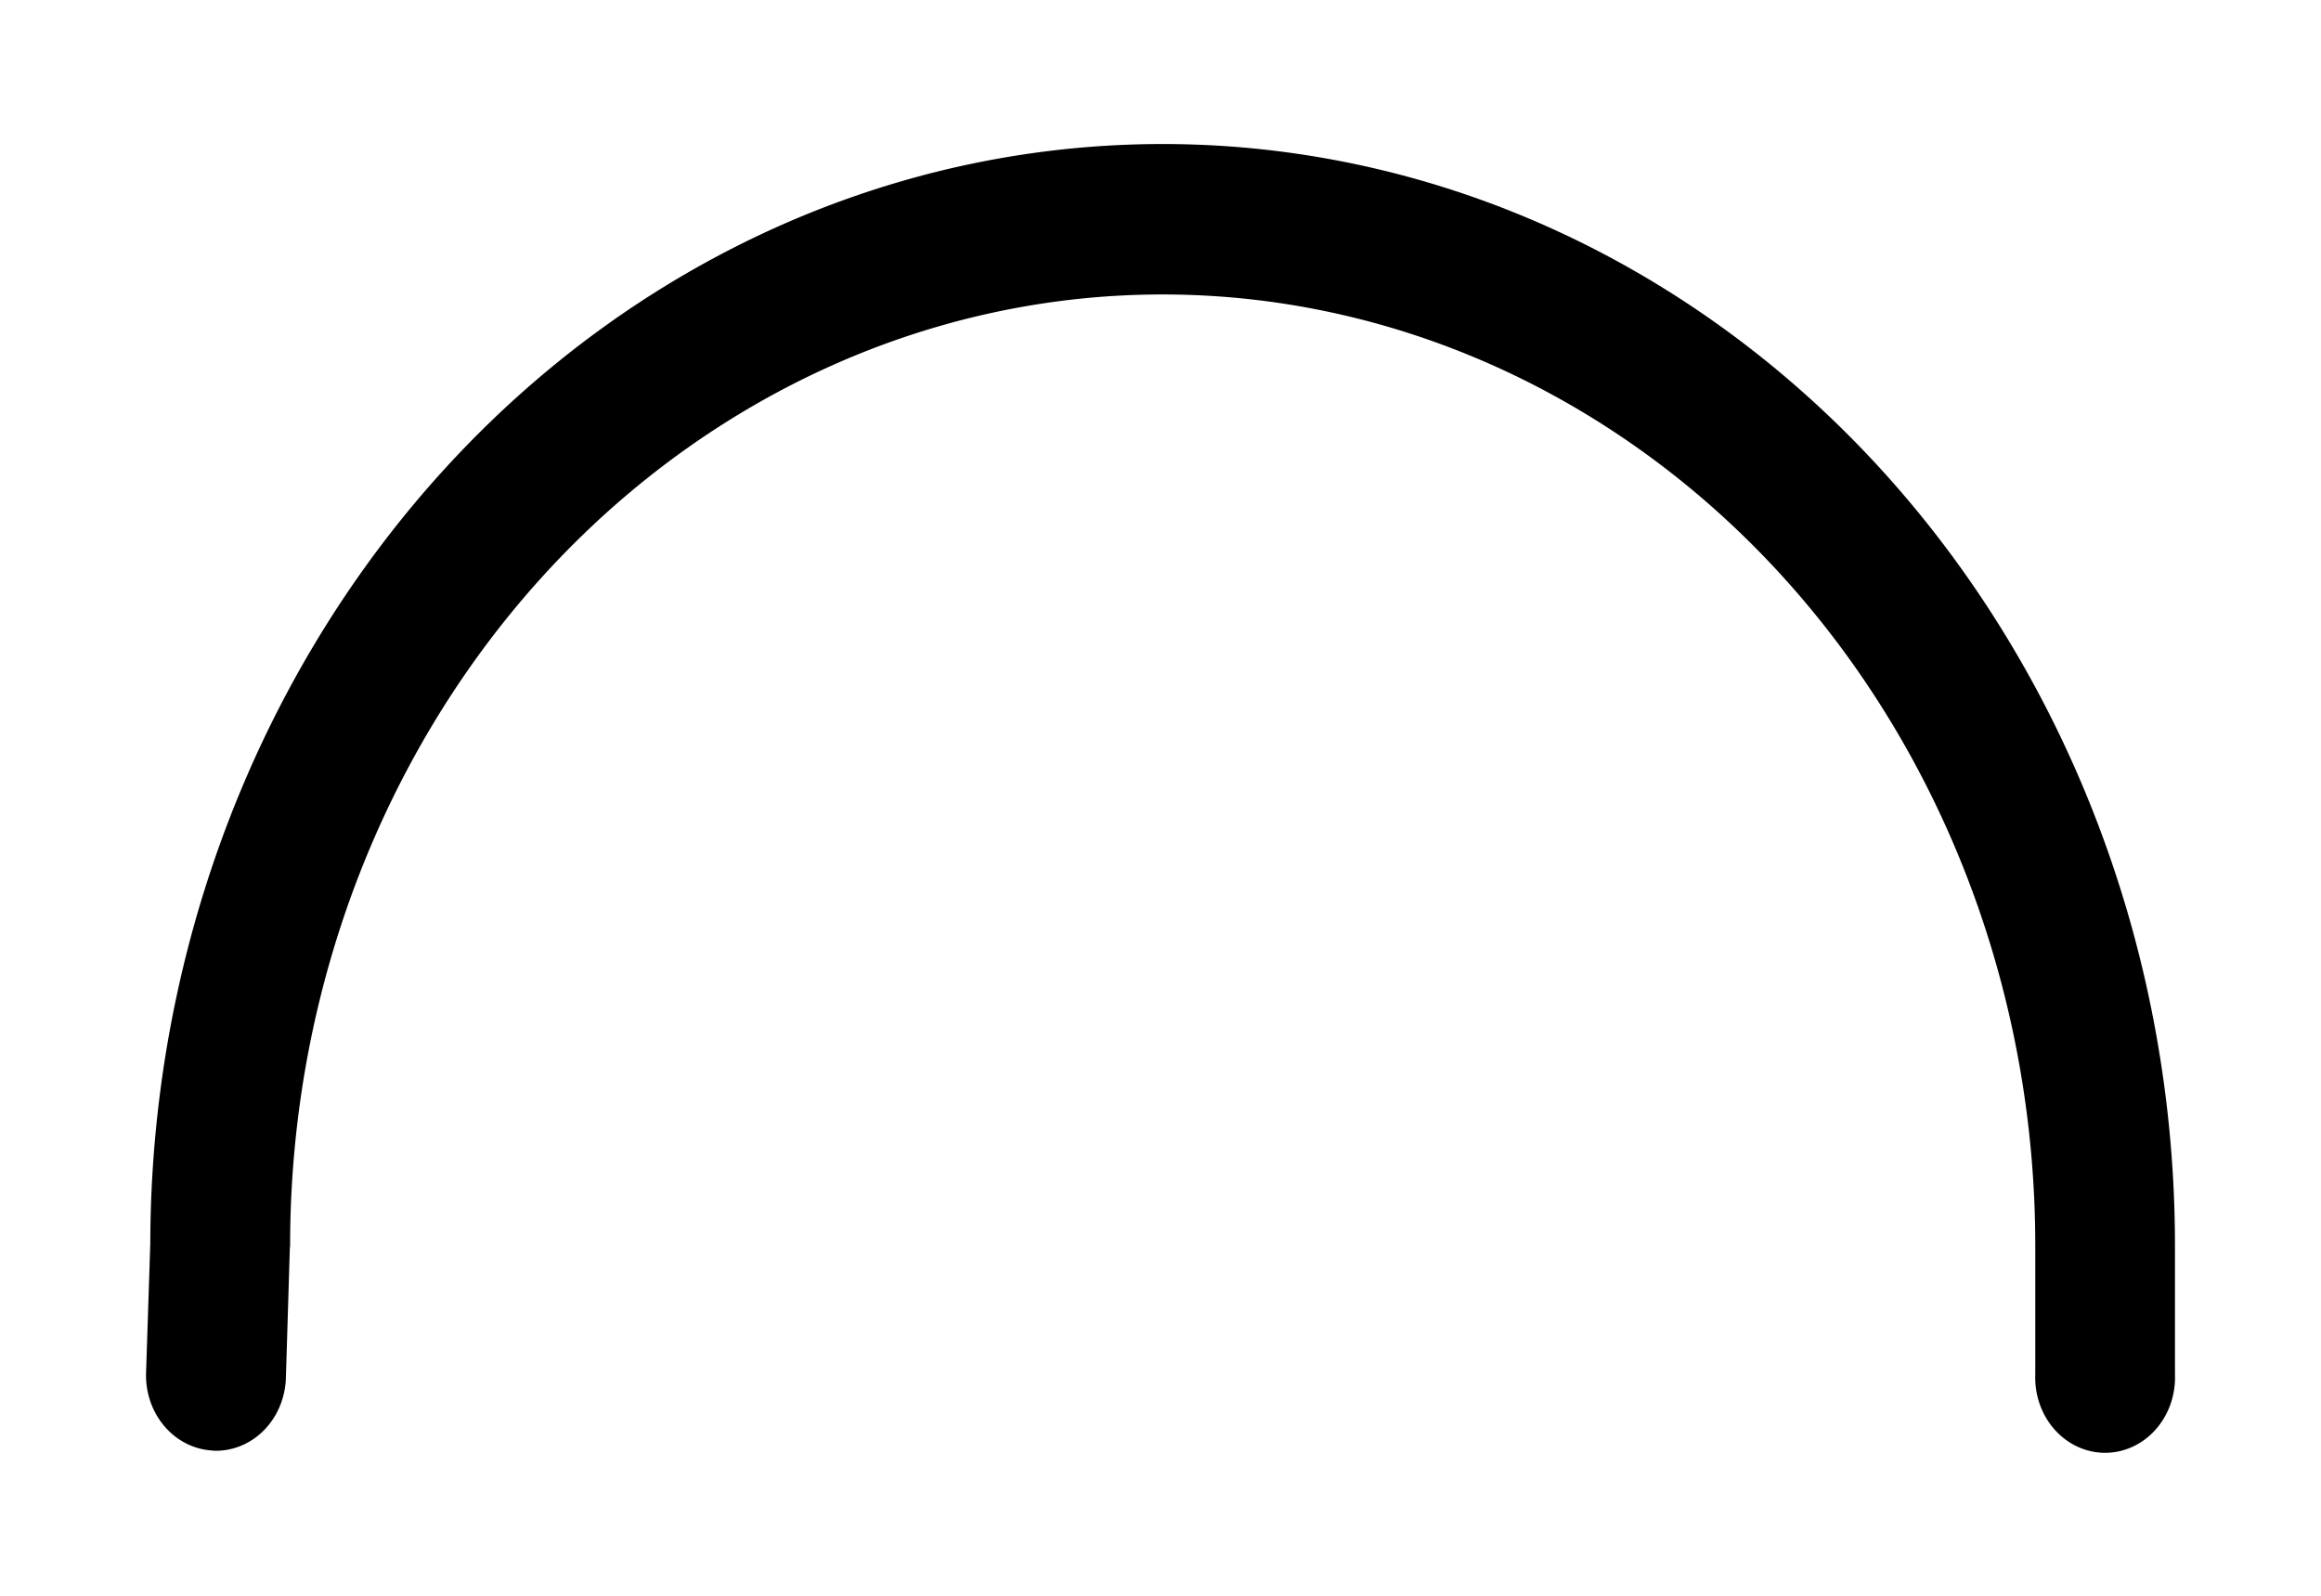 <svg xmlns="http://www.w3.org/2000/svg" xmlns:ns1="http://sodipodi.sourceforge.net/DTD/sodipodi-0.dtd" xmlns:ns2="http://www.inkscape.org/namespaces/inkscape" viewBox="0 0 1600 1100"><ns1:namedview pagecolor="#303030" showgrid="true"><ns2:grid id="grid5" units="px" spacingx="100" spacingy="100" color="#4772b3" opacity="0.2" visible="true" /></ns1:namedview><g fill="currentColor"><path d="m23.461 40.029a.518.518 0 0 1 -.492-.543l.031-.879v-.004c.006-2.697 1.433-5.192 3.748-6.543 2.321-1.354 5.185-1.354 7.506 0s3.748 3.856 3.748 6.561v.883a.518.518 0 1 1 -1.035 0v-.883c0-2.34-1.235-4.498-3.236-5.666-2.001-1.168-4.46-1.168-6.461 0-2.001 1.168-3.234 3.326-3.234 5.666a.518.518 0 0 1 -.002.018l-.029.883a.518.518 0 0 1 -.543.508z" transform="matrix(93.036 0 0 100.239 -2036.228 -3012.591)" /></g></svg>